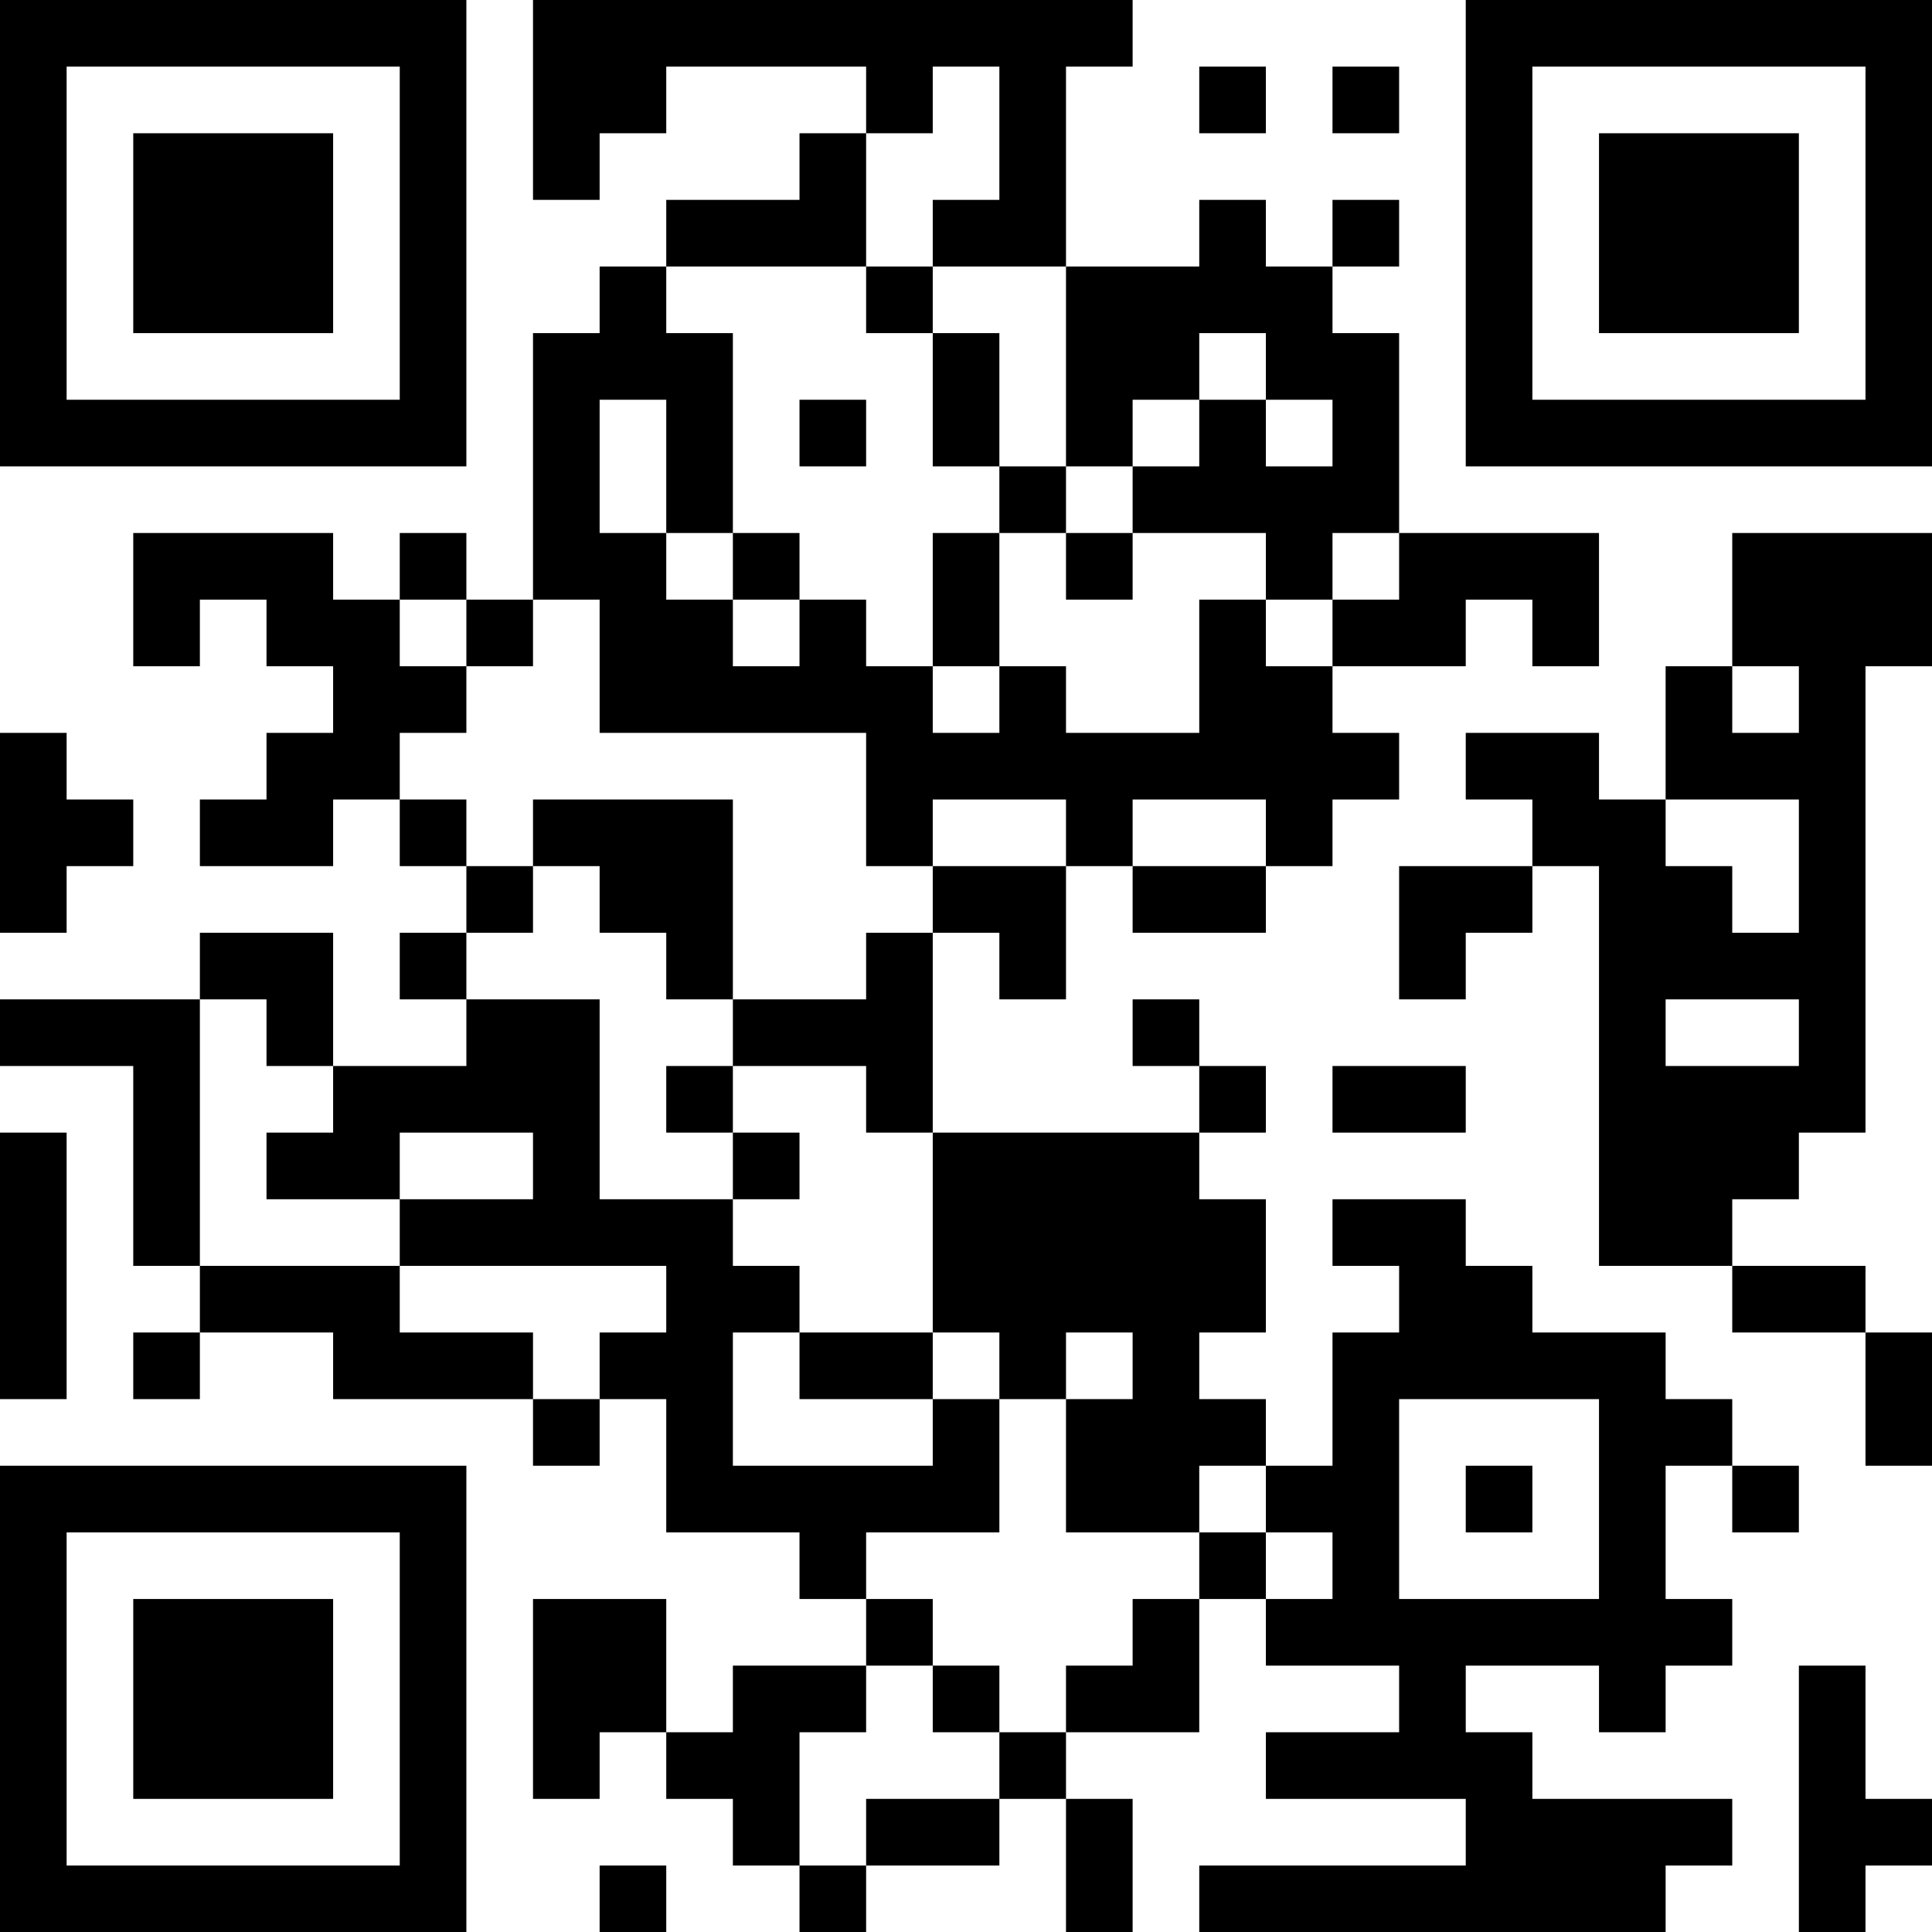 <?xml version="1.0" encoding="UTF-8"?>
<svg xmlns="http://www.w3.org/2000/svg" version="1.1" width="200" height="200" viewBox="0 0 200 200"><rect x="0" y="0" width="200" height="200" fill="#ffffff"/><g transform="scale(6.897)"><g transform="translate(0,0)"><path fill-rule="evenodd" d="M8 0L8 3L9 3L9 2L10 2L10 1L13 1L13 2L12 2L12 3L10 3L10 4L9 4L9 5L8 5L8 9L7 9L7 8L6 8L6 9L5 9L5 8L2 8L2 10L3 10L3 9L4 9L4 10L5 10L5 11L4 11L4 12L3 12L3 13L5 13L5 12L6 12L6 13L7 13L7 14L6 14L6 15L7 15L7 16L5 16L5 14L3 14L3 15L0 15L0 16L2 16L2 19L3 19L3 20L2 20L2 21L3 21L3 20L5 20L5 21L8 21L8 22L9 22L9 21L10 21L10 23L12 23L12 24L13 24L13 25L11 25L11 26L10 26L10 24L8 24L8 27L9 27L9 26L10 26L10 27L11 27L11 28L12 28L12 29L13 29L13 28L15 28L15 27L16 27L16 29L17 29L17 27L16 27L16 26L18 26L18 24L19 24L19 25L21 25L21 26L19 26L19 27L22 27L22 28L18 28L18 29L25 29L25 28L26 28L26 27L23 27L23 26L22 26L22 25L24 25L24 26L25 26L25 25L26 25L26 24L25 24L25 22L26 22L26 23L27 23L27 22L26 22L26 21L25 21L25 20L23 20L23 19L22 19L22 18L20 18L20 19L21 19L21 20L20 20L20 22L19 22L19 21L18 21L18 20L19 20L19 18L18 18L18 17L19 17L19 16L18 16L18 15L17 15L17 16L18 16L18 17L14 17L14 14L15 14L15 15L16 15L16 13L17 13L17 14L19 14L19 13L20 13L20 12L21 12L21 11L20 11L20 10L22 10L22 9L23 9L23 10L24 10L24 8L21 8L21 5L20 5L20 4L21 4L21 3L20 3L20 4L19 4L19 3L18 3L18 4L16 4L16 1L17 1L17 0ZM14 1L14 2L13 2L13 4L10 4L10 5L11 5L11 8L10 8L10 6L9 6L9 8L10 8L10 9L11 9L11 10L12 10L12 9L13 9L13 10L14 10L14 11L15 11L15 10L16 10L16 11L18 11L18 9L19 9L19 10L20 10L20 9L21 9L21 8L20 8L20 9L19 9L19 8L17 8L17 7L18 7L18 6L19 6L19 7L20 7L20 6L19 6L19 5L18 5L18 6L17 6L17 7L16 7L16 4L14 4L14 3L15 3L15 1ZM18 1L18 2L19 2L19 1ZM20 1L20 2L21 2L21 1ZM13 4L13 5L14 5L14 7L15 7L15 8L14 8L14 10L15 10L15 8L16 8L16 9L17 9L17 8L16 8L16 7L15 7L15 5L14 5L14 4ZM12 6L12 7L13 7L13 6ZM11 8L11 9L12 9L12 8ZM26 8L26 10L25 10L25 12L24 12L24 11L22 11L22 12L23 12L23 13L21 13L21 15L22 15L22 14L23 14L23 13L24 13L24 19L26 19L26 20L28 20L28 22L29 22L29 20L28 20L28 19L26 19L26 18L27 18L27 17L28 17L28 10L29 10L29 8ZM6 9L6 10L7 10L7 11L6 11L6 12L7 12L7 13L8 13L8 14L7 14L7 15L9 15L9 18L11 18L11 19L12 19L12 20L11 20L11 22L14 22L14 21L15 21L15 23L13 23L13 24L14 24L14 25L13 25L13 26L12 26L12 28L13 28L13 27L15 27L15 26L16 26L16 25L17 25L17 24L18 24L18 23L19 23L19 24L20 24L20 23L19 23L19 22L18 22L18 23L16 23L16 21L17 21L17 20L16 20L16 21L15 21L15 20L14 20L14 17L13 17L13 16L11 16L11 15L13 15L13 14L14 14L14 13L16 13L16 12L14 12L14 13L13 13L13 11L9 11L9 9L8 9L8 10L7 10L7 9ZM26 10L26 11L27 11L27 10ZM0 11L0 14L1 14L1 13L2 13L2 12L1 12L1 11ZM8 12L8 13L9 13L9 14L10 14L10 15L11 15L11 12ZM17 12L17 13L19 13L19 12ZM25 12L25 13L26 13L26 14L27 14L27 12ZM3 15L3 19L6 19L6 20L8 20L8 21L9 21L9 20L10 20L10 19L6 19L6 18L8 18L8 17L6 17L6 18L4 18L4 17L5 17L5 16L4 16L4 15ZM25 15L25 16L27 16L27 15ZM10 16L10 17L11 17L11 18L12 18L12 17L11 17L11 16ZM20 16L20 17L22 17L22 16ZM0 17L0 21L1 21L1 17ZM12 20L12 21L14 21L14 20ZM21 21L21 24L24 24L24 21ZM22 22L22 23L23 23L23 22ZM14 25L14 26L15 26L15 25ZM27 25L27 29L28 29L28 28L29 28L29 27L28 27L28 25ZM9 28L9 29L10 29L10 28ZM0 0L0 7L7 7L7 0ZM1 1L1 6L6 6L6 1ZM2 2L2 5L5 5L5 2ZM22 0L22 7L29 7L29 0ZM23 1L23 6L28 6L28 1ZM24 2L24 5L27 5L27 2ZM0 22L0 29L7 29L7 22ZM1 23L1 28L6 28L6 23ZM2 24L2 27L5 27L5 24Z" fill="#000000"/></g></g></svg>
